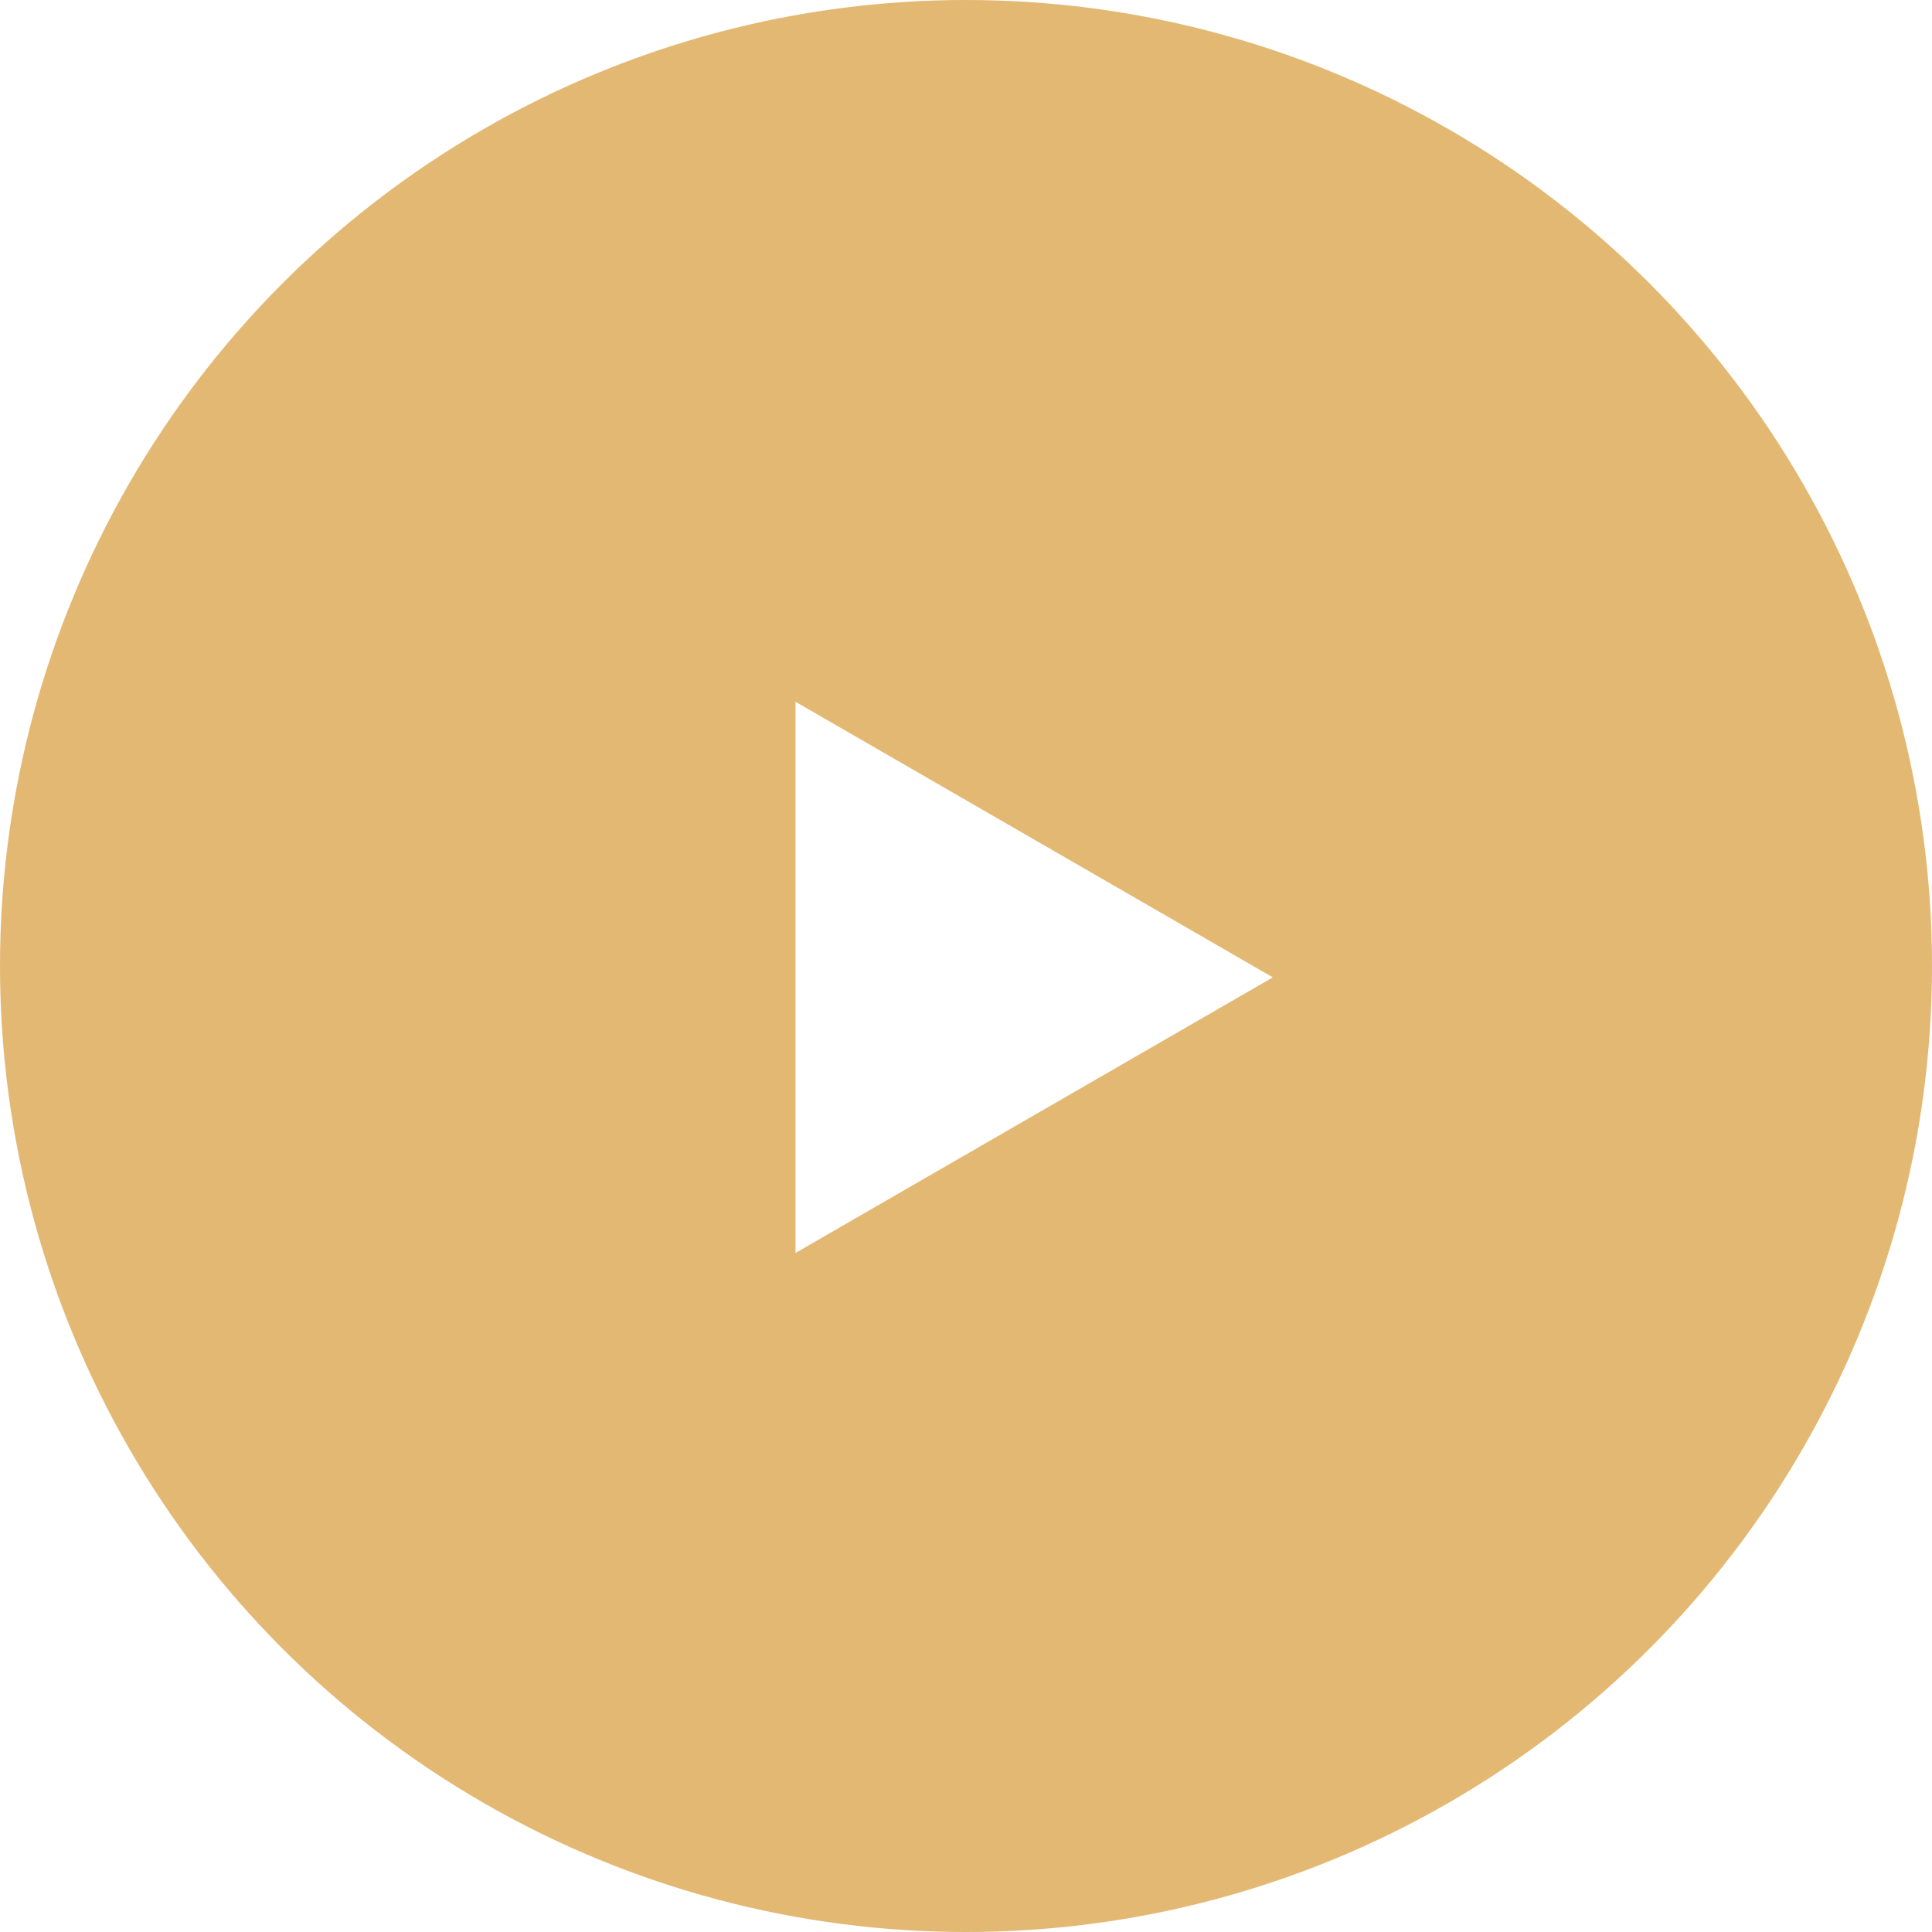 <?xml version="1.0" encoding="UTF-8"?>
<!DOCTYPE svg PUBLIC "-//W3C//DTD SVG 1.1//EN" "http://www.w3.org/Graphics/SVG/1.1/DTD/svg11.dtd">
<!-- Creator: CorelDRAW -->
<svg xmlns="http://www.w3.org/2000/svg" xml:space="preserve" width="22.49mm" height="22.49mm" version="1.1"
     style="shape-rendering:geometricPrecision; text-rendering:geometricPrecision; image-rendering:optimizeQuality; fill-rule:evenodd; clip-rule:evenodd"
     viewBox="0 0 2248.96 2248.96"
>
 <defs>
  <style type="text/css">
   <![CDATA[
    .fil0 {fill:#E3B873;fill-rule:nonzero}
    .fil1 {fill:white;fill-rule:nonzero}
   ]]>
  </style>
 </defs>
    <g id="Слой_x0020_1">
        <g id="_105553153025088" filter="url(#filter0_d_1_11184)">
   <circle class="fil0" cx="1124.48" cy="1124.48" r="1124.48"/>
  </g>
        <polygon class="fil1" points="1481.67,1137.71 926.04,1458.5 926.04,816.92 "/>
 </g>
</svg>
